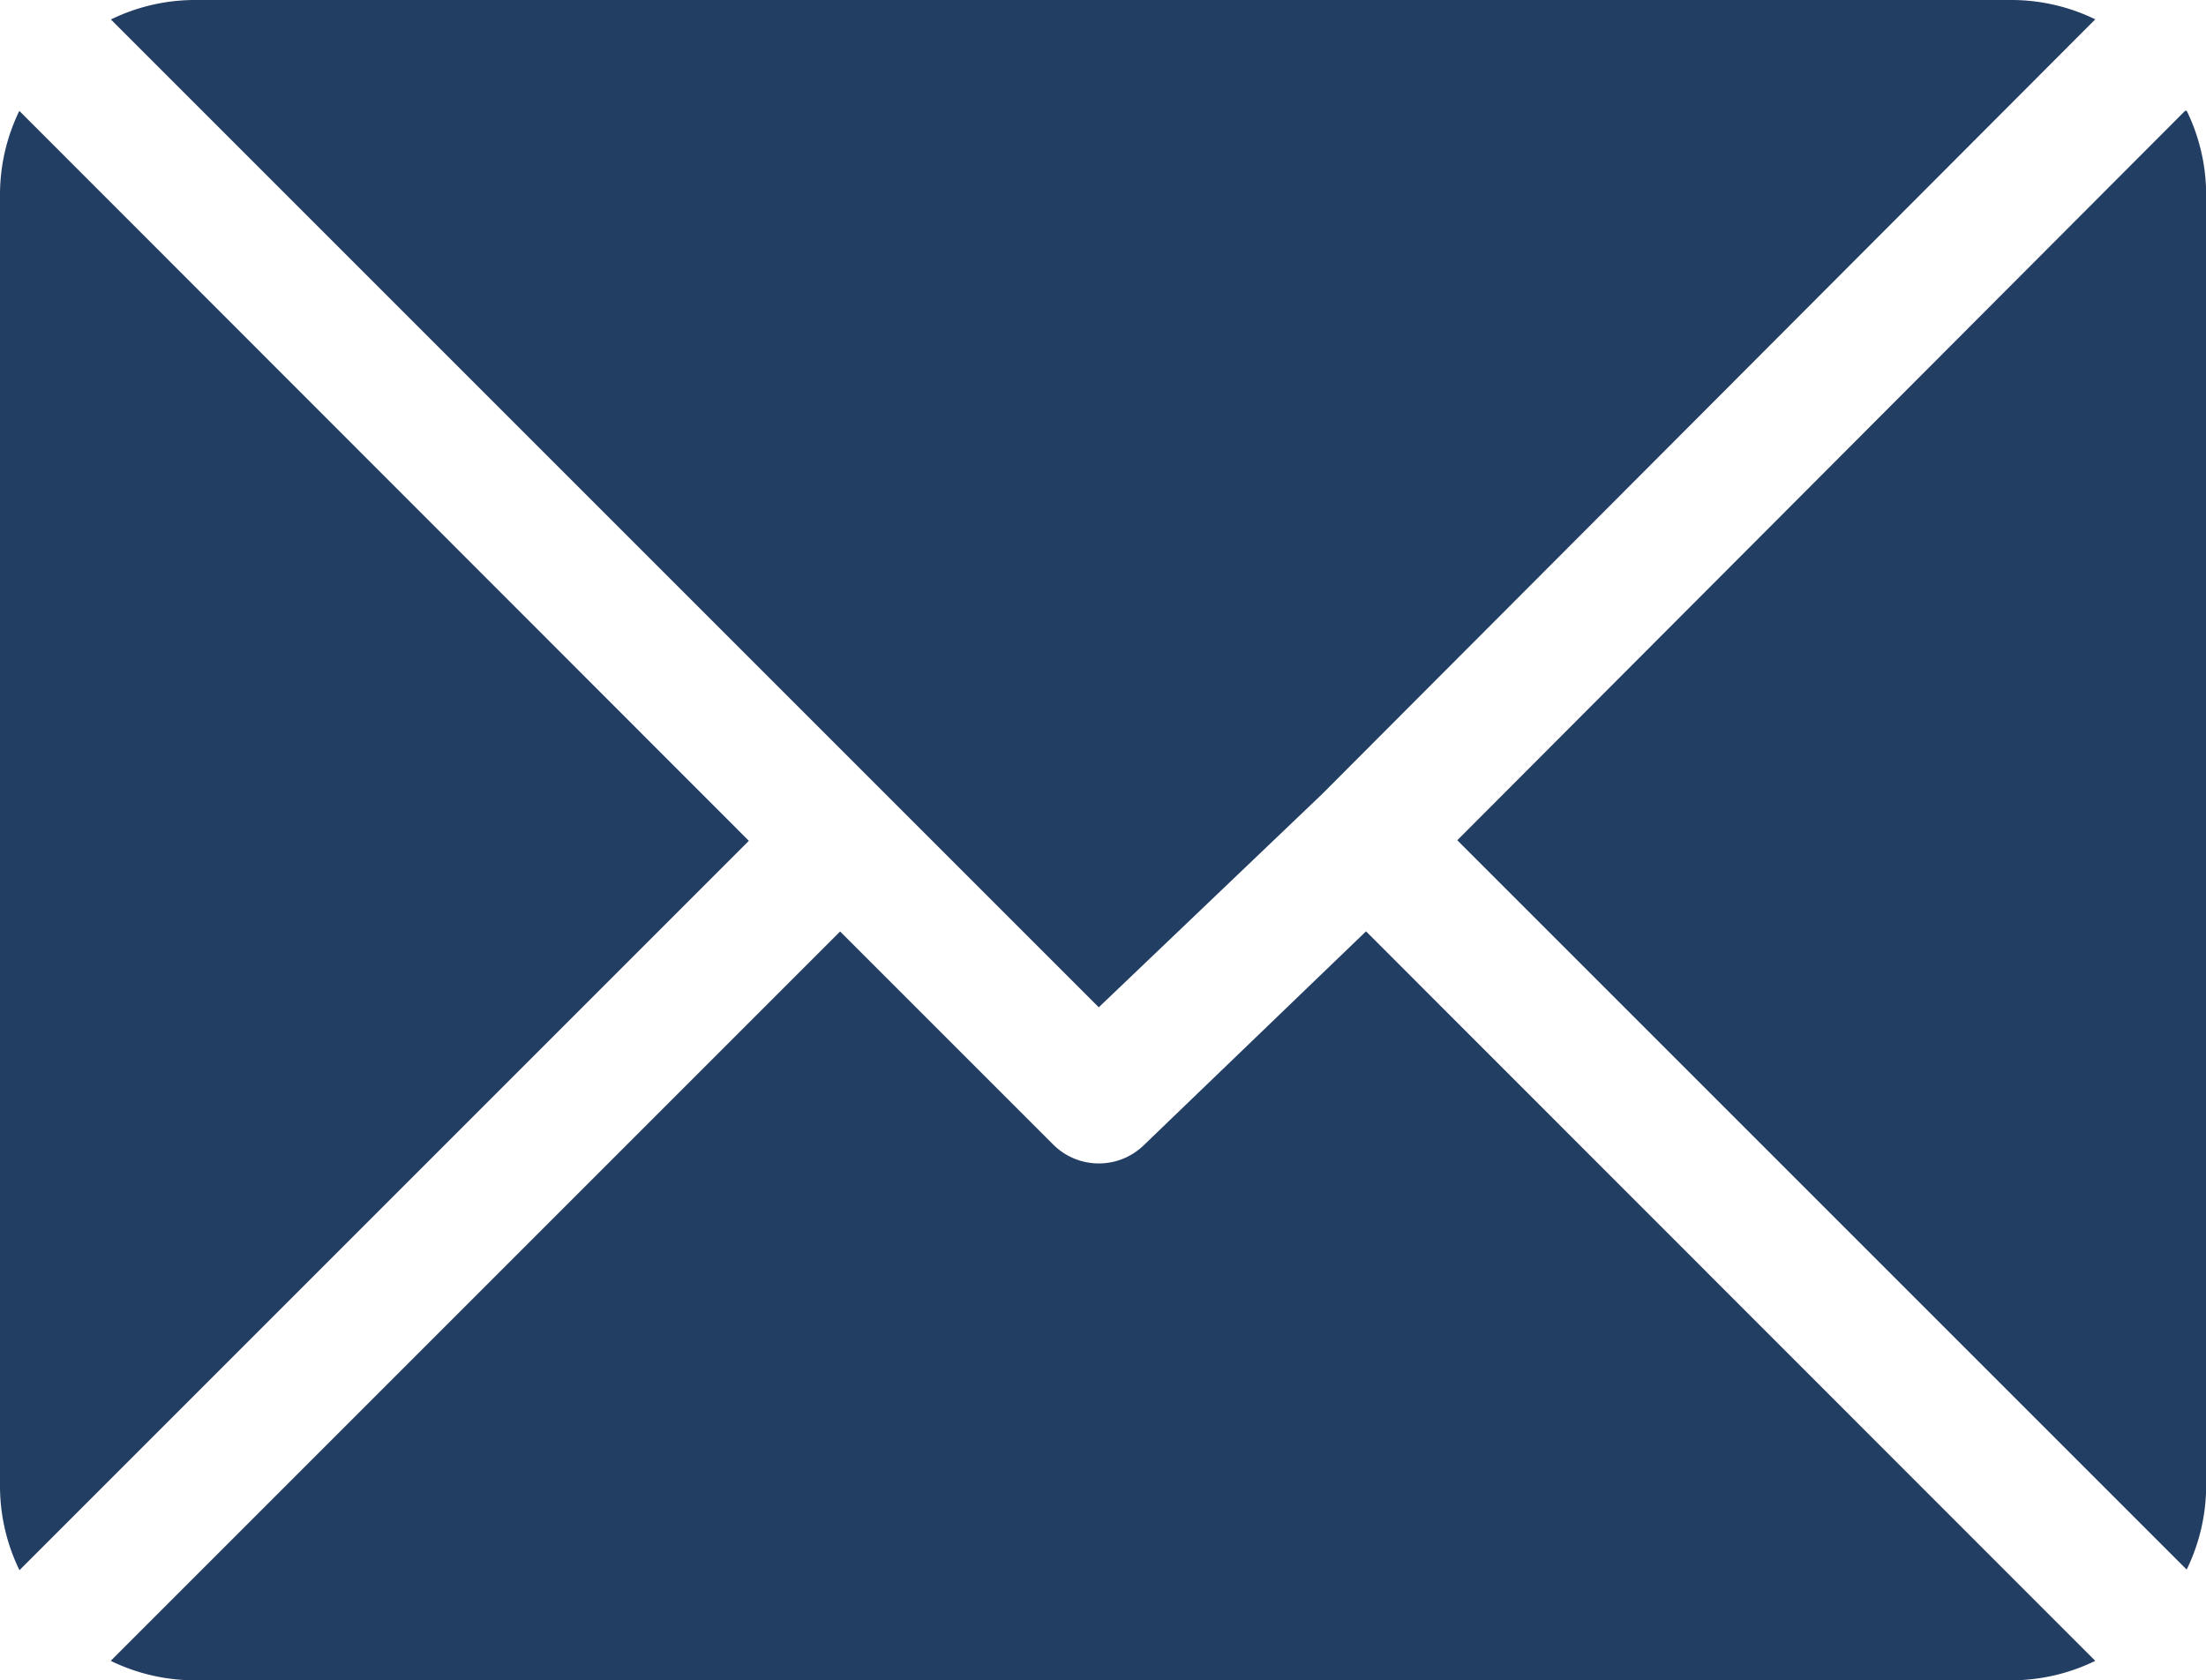 <svg xmlns="http://www.w3.org/2000/svg" width="14.841" height="11.305" fill="#233e63" xmlns:v="https://vecta.io/nano"><path d="M13.537 0H1.305a1.29 1.29 0 0 0-.559.131l6.646 6.646 1.5-1.432L14.096.13a1.29 1.29 0 0 0-.559-.13zM14.7.746L9.804 5.653l4.907 4.907a1.29 1.29 0 0 0 .131-.559V1.3a1.29 1.29 0 0 0-.131-.555zM.13.746a1.29 1.29 0 0 0-.13.559v8.7a1.29 1.29 0 0 0 .131.559l4.907-4.907zm9.06 5.52L7.7 7.7c-.17.17-.445.17-.615 0L5.652 6.267.745 11.174a1.29 1.29 0 0 0 .559.131h12.233a1.29 1.29 0 0 0 .559-.131z"/></svg>